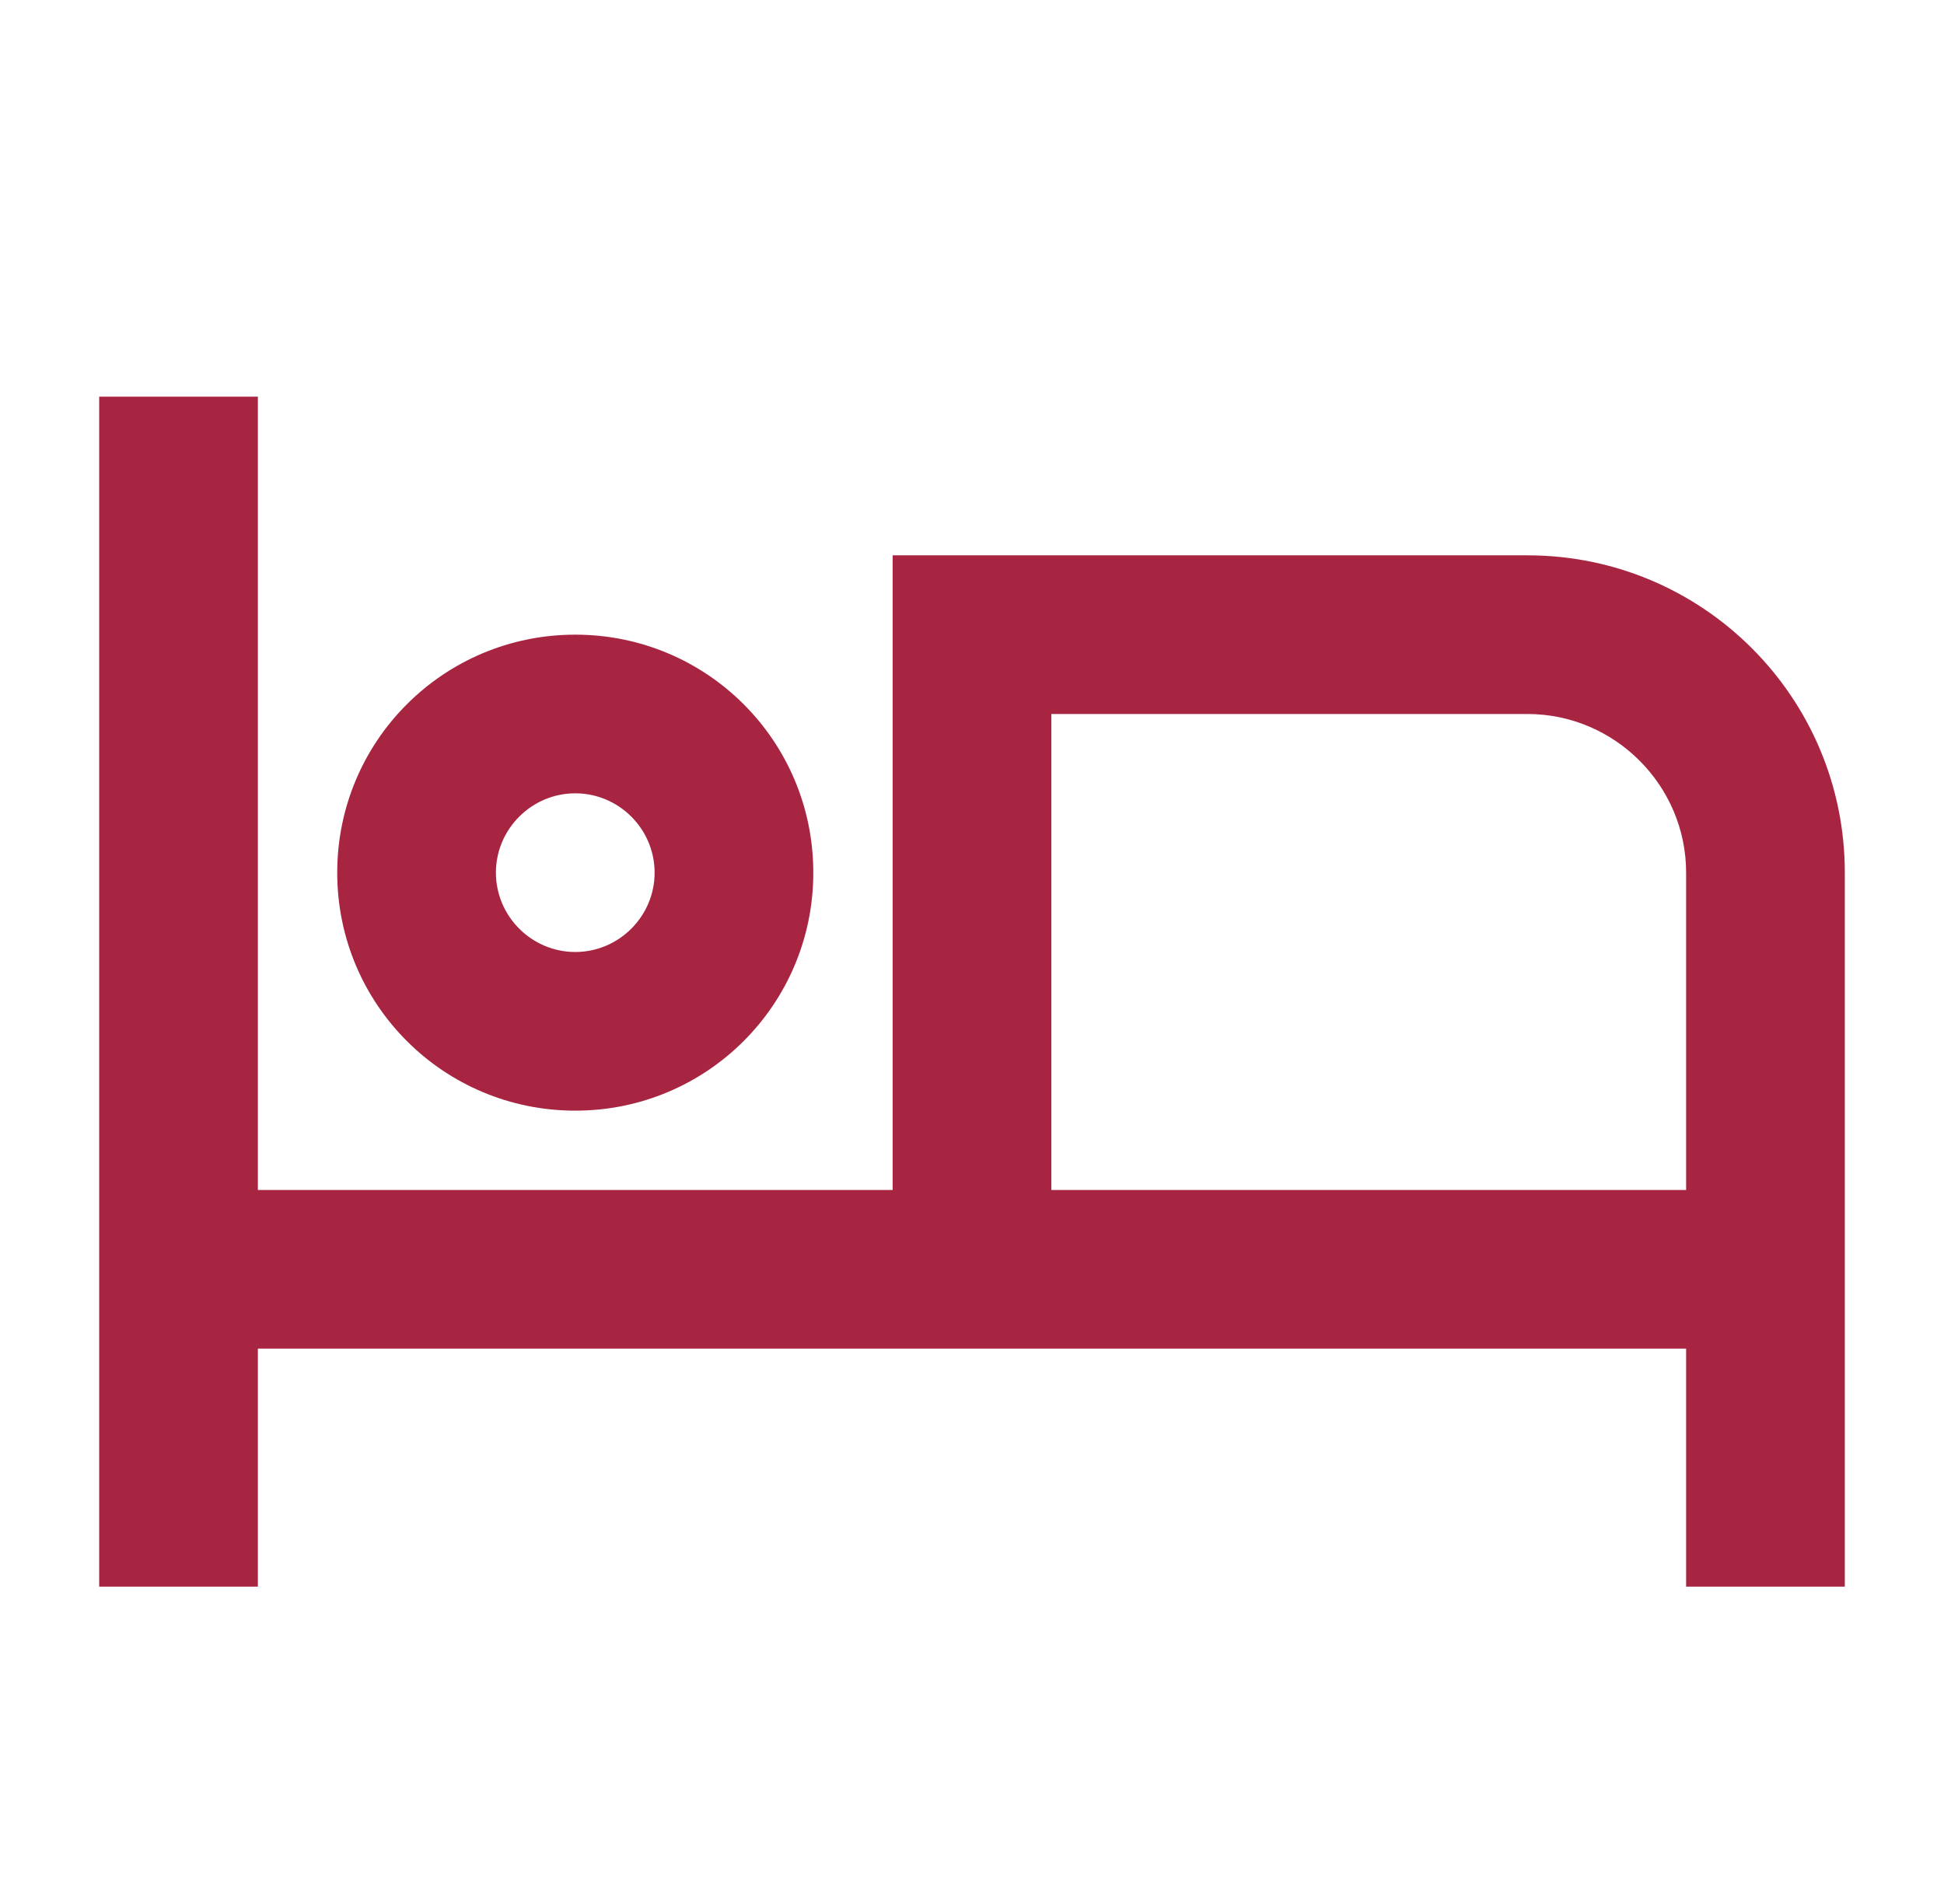 <svg width="49" height="48" viewBox="0 0 49 48" fill="none" xmlns="http://www.w3.org/2000/svg">
<g id="mdi:hotel-outline">
<path id="Vector" d="M14.5 28C17.82 28 20.5 25.32 20.5 22C20.5 18.68 17.82 16 14.5 16C11.18 16 8.5 18.68 8.5 22C8.5 25.32 11.18 28 14.5 28ZM14.5 20C15.6 20 16.5 20.9 16.5 22C16.5 23.1 15.6 24 14.5 24C13.4 24 12.5 23.1 12.5 22C12.5 20.9 13.4 20 14.5 20ZM38.5 14H22.5V30H6.5V10H2.5V40H6.5V34H42.5V40H46.5V22C46.5 17.58 42.92 14 38.5 14ZM42.5 30H26.5V18H38.5C40.7 18 42.5 19.8 42.5 22V30Z" fill="#A82542"/>
</g>
</svg>
